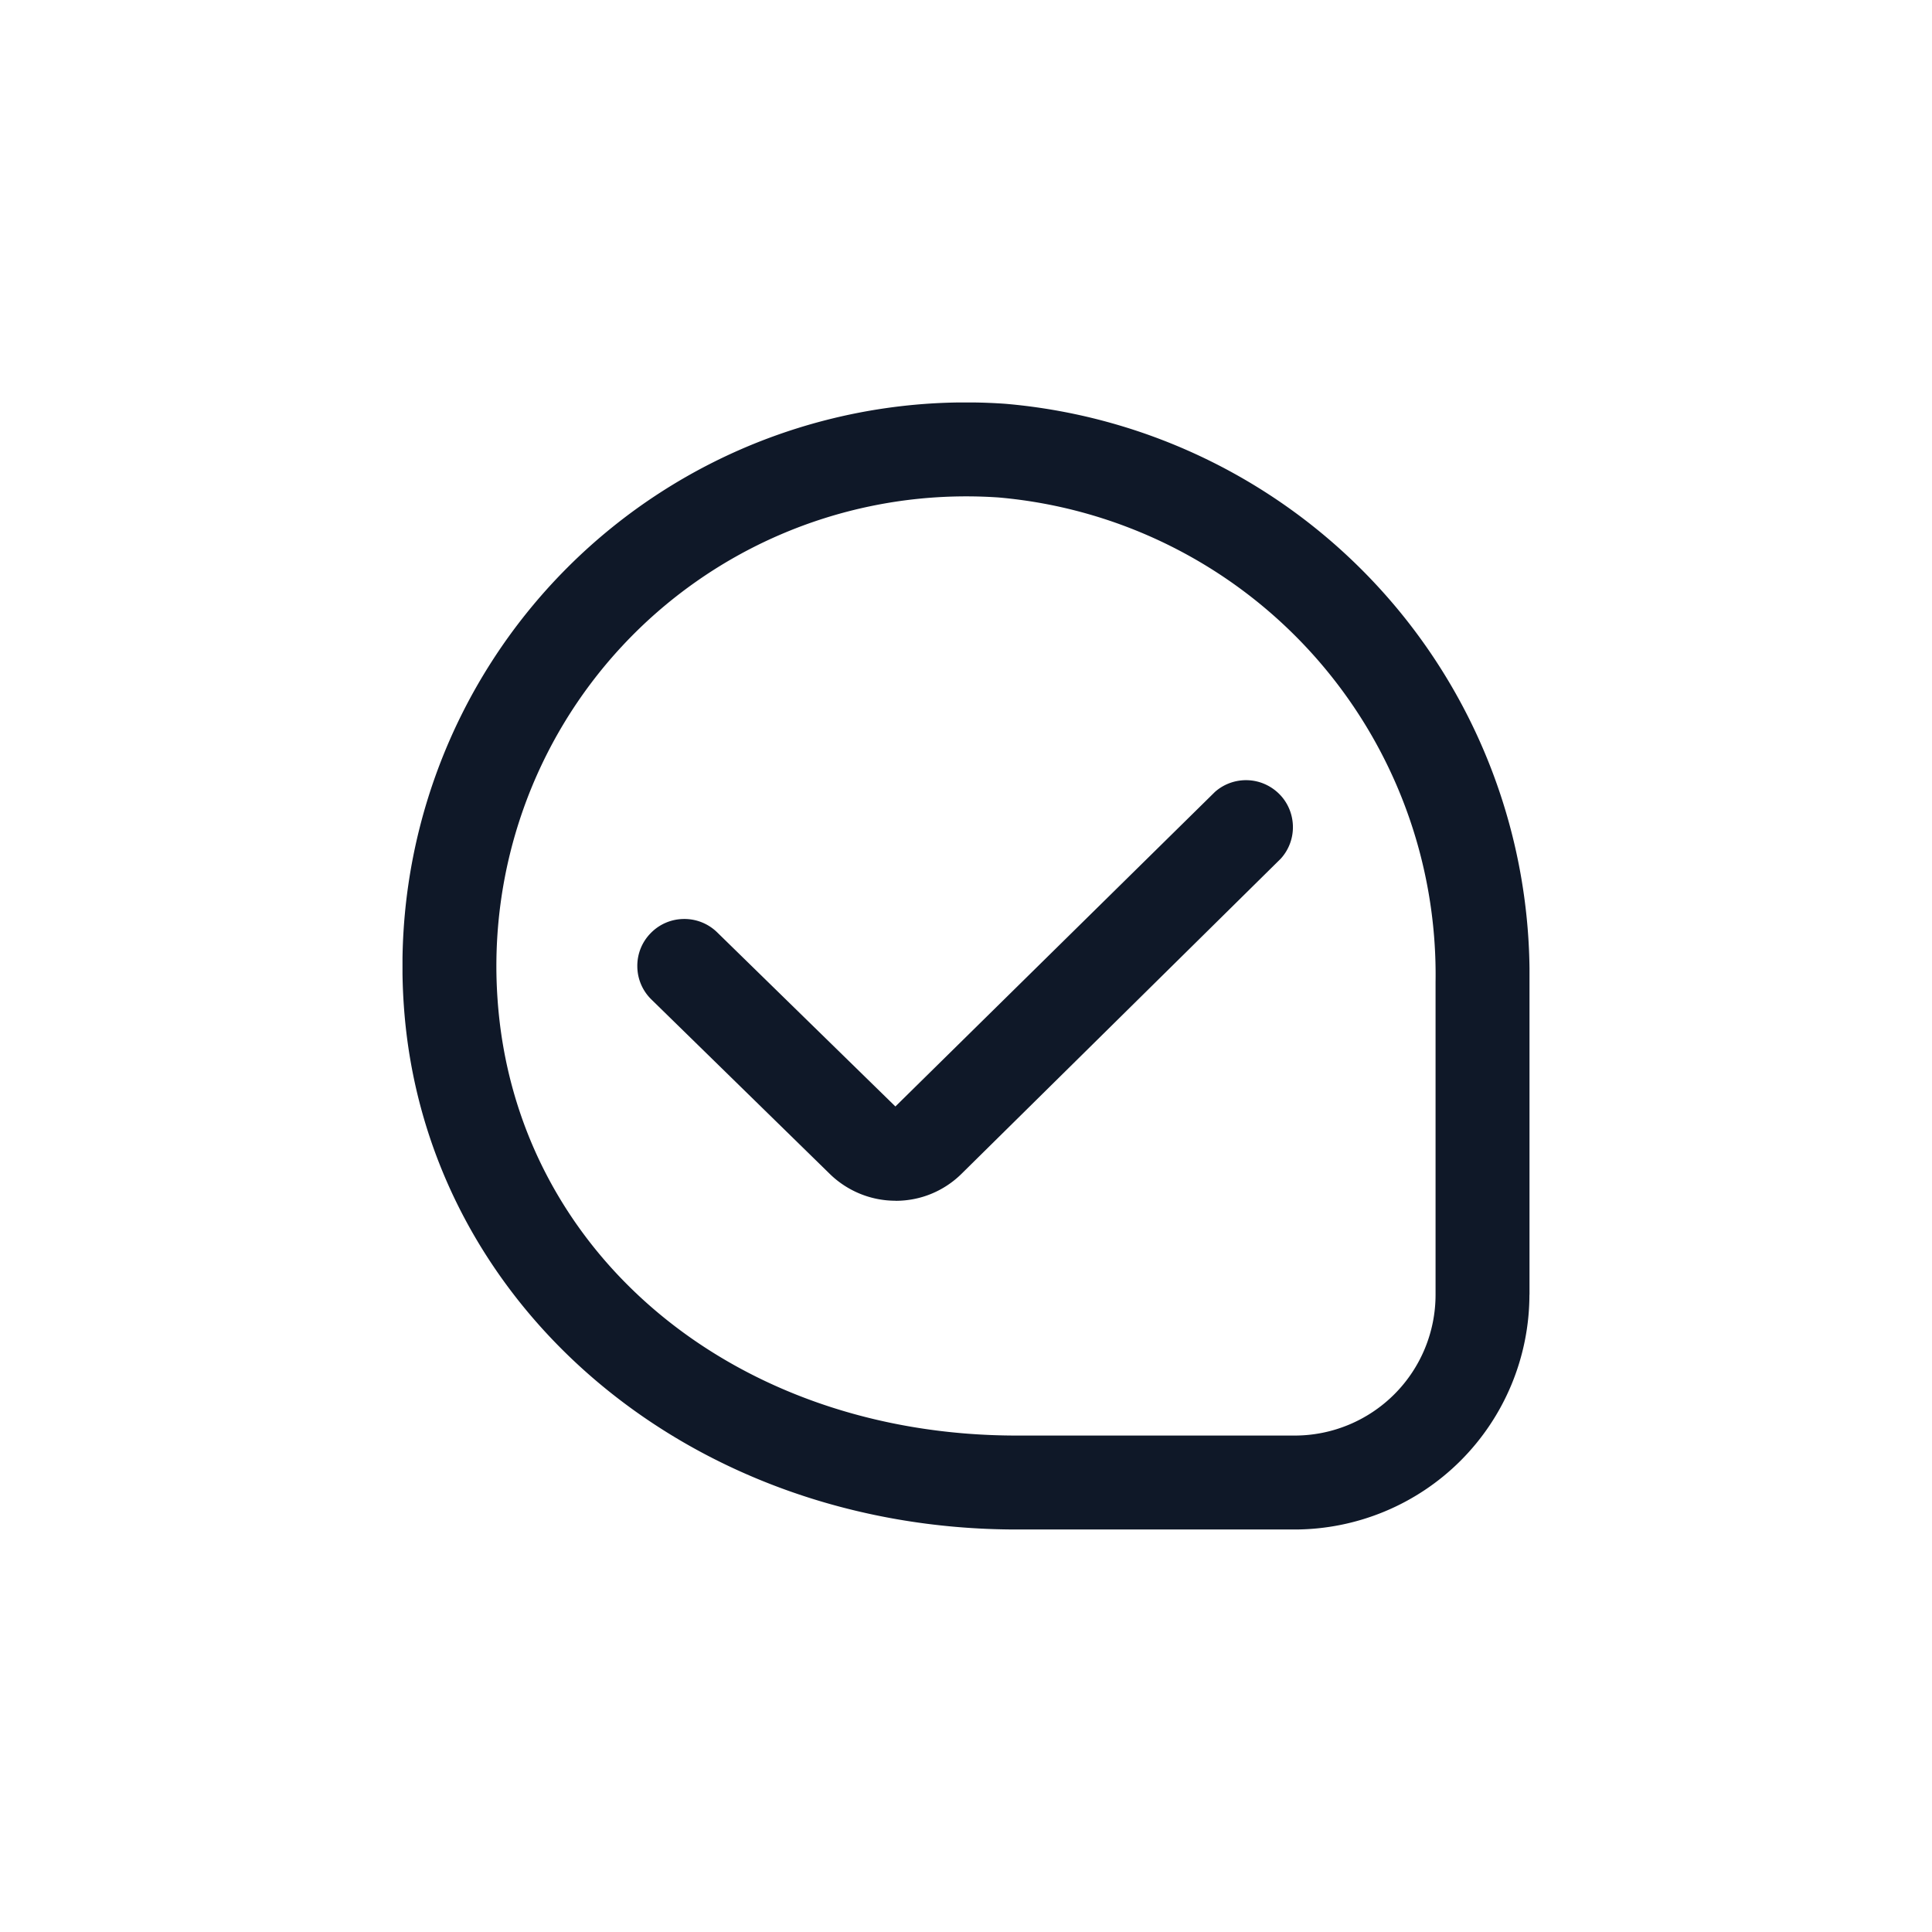 <svg xmlns="http://www.w3.org/2000/svg" width="24" height="24" fill="none">
  <g clip-path="url(#a)">
    <path fill="#0F1828" d="M11.125 14.916c-.153 0-.305-.03-.447-.089-.142-.059-.271-.145-.379-.253l-2.207-2.158c-.111-.108-.174-.256-.175-.411-.002-.155.058-.304.167-.414.108-.111.256-.174.411-.175.155-.002.304.058.415.167l2.213 2.162 3.97-3.908c.112-.099.257-.15.406-.145.149.005.29.068.395.174.105.106.164.249.167.398.003.149-.051.294-.152.404l-3.963 3.912c-.108.107-.236.192-.377.25-.141.058-.291.087-.444.087Zm7.875 1.167v-3.885c.022-1.798-.637-3.538-1.845-4.87-1.208-1.332-2.875-2.158-4.667-2.312-1-.07-2.003.076-2.942.427a7 7 0 0 0-2.5 1.61 7 7 0 0 0-1.606 2.502c-.35.939-.494 1.943-.423 2.943.258 3.707 3.531 6.502 7.615 6.502h3.451c.773-.001 1.515-.309 2.061-.855.547-.547.854-1.288.855-2.061Zm-6.592-9.903c1.497.132 2.889.827 3.895 1.943 1.006 1.116 1.553 2.572 1.53 4.075v3.885c0 .464-.184.909-.512 1.237-.328.328-.773.513-1.238.513h-3.451c-3.52 0-6.232-2.275-6.451-5.416-.057-.8.051-1.603.318-2.36a5.833 5.833 0 0 1 1.234-2.036A5.833 5.833 0 0 1 9.678 6.648c.736-.319 1.53-.483 2.332-.482.133 0 .266.005.399.014Z"/>
  </g>
  <defs>
    <clipPath id="a">
      <path fill="#fff" d="M5 5h14v14H5z"/>
    </clipPath>
  </defs>
</svg>
